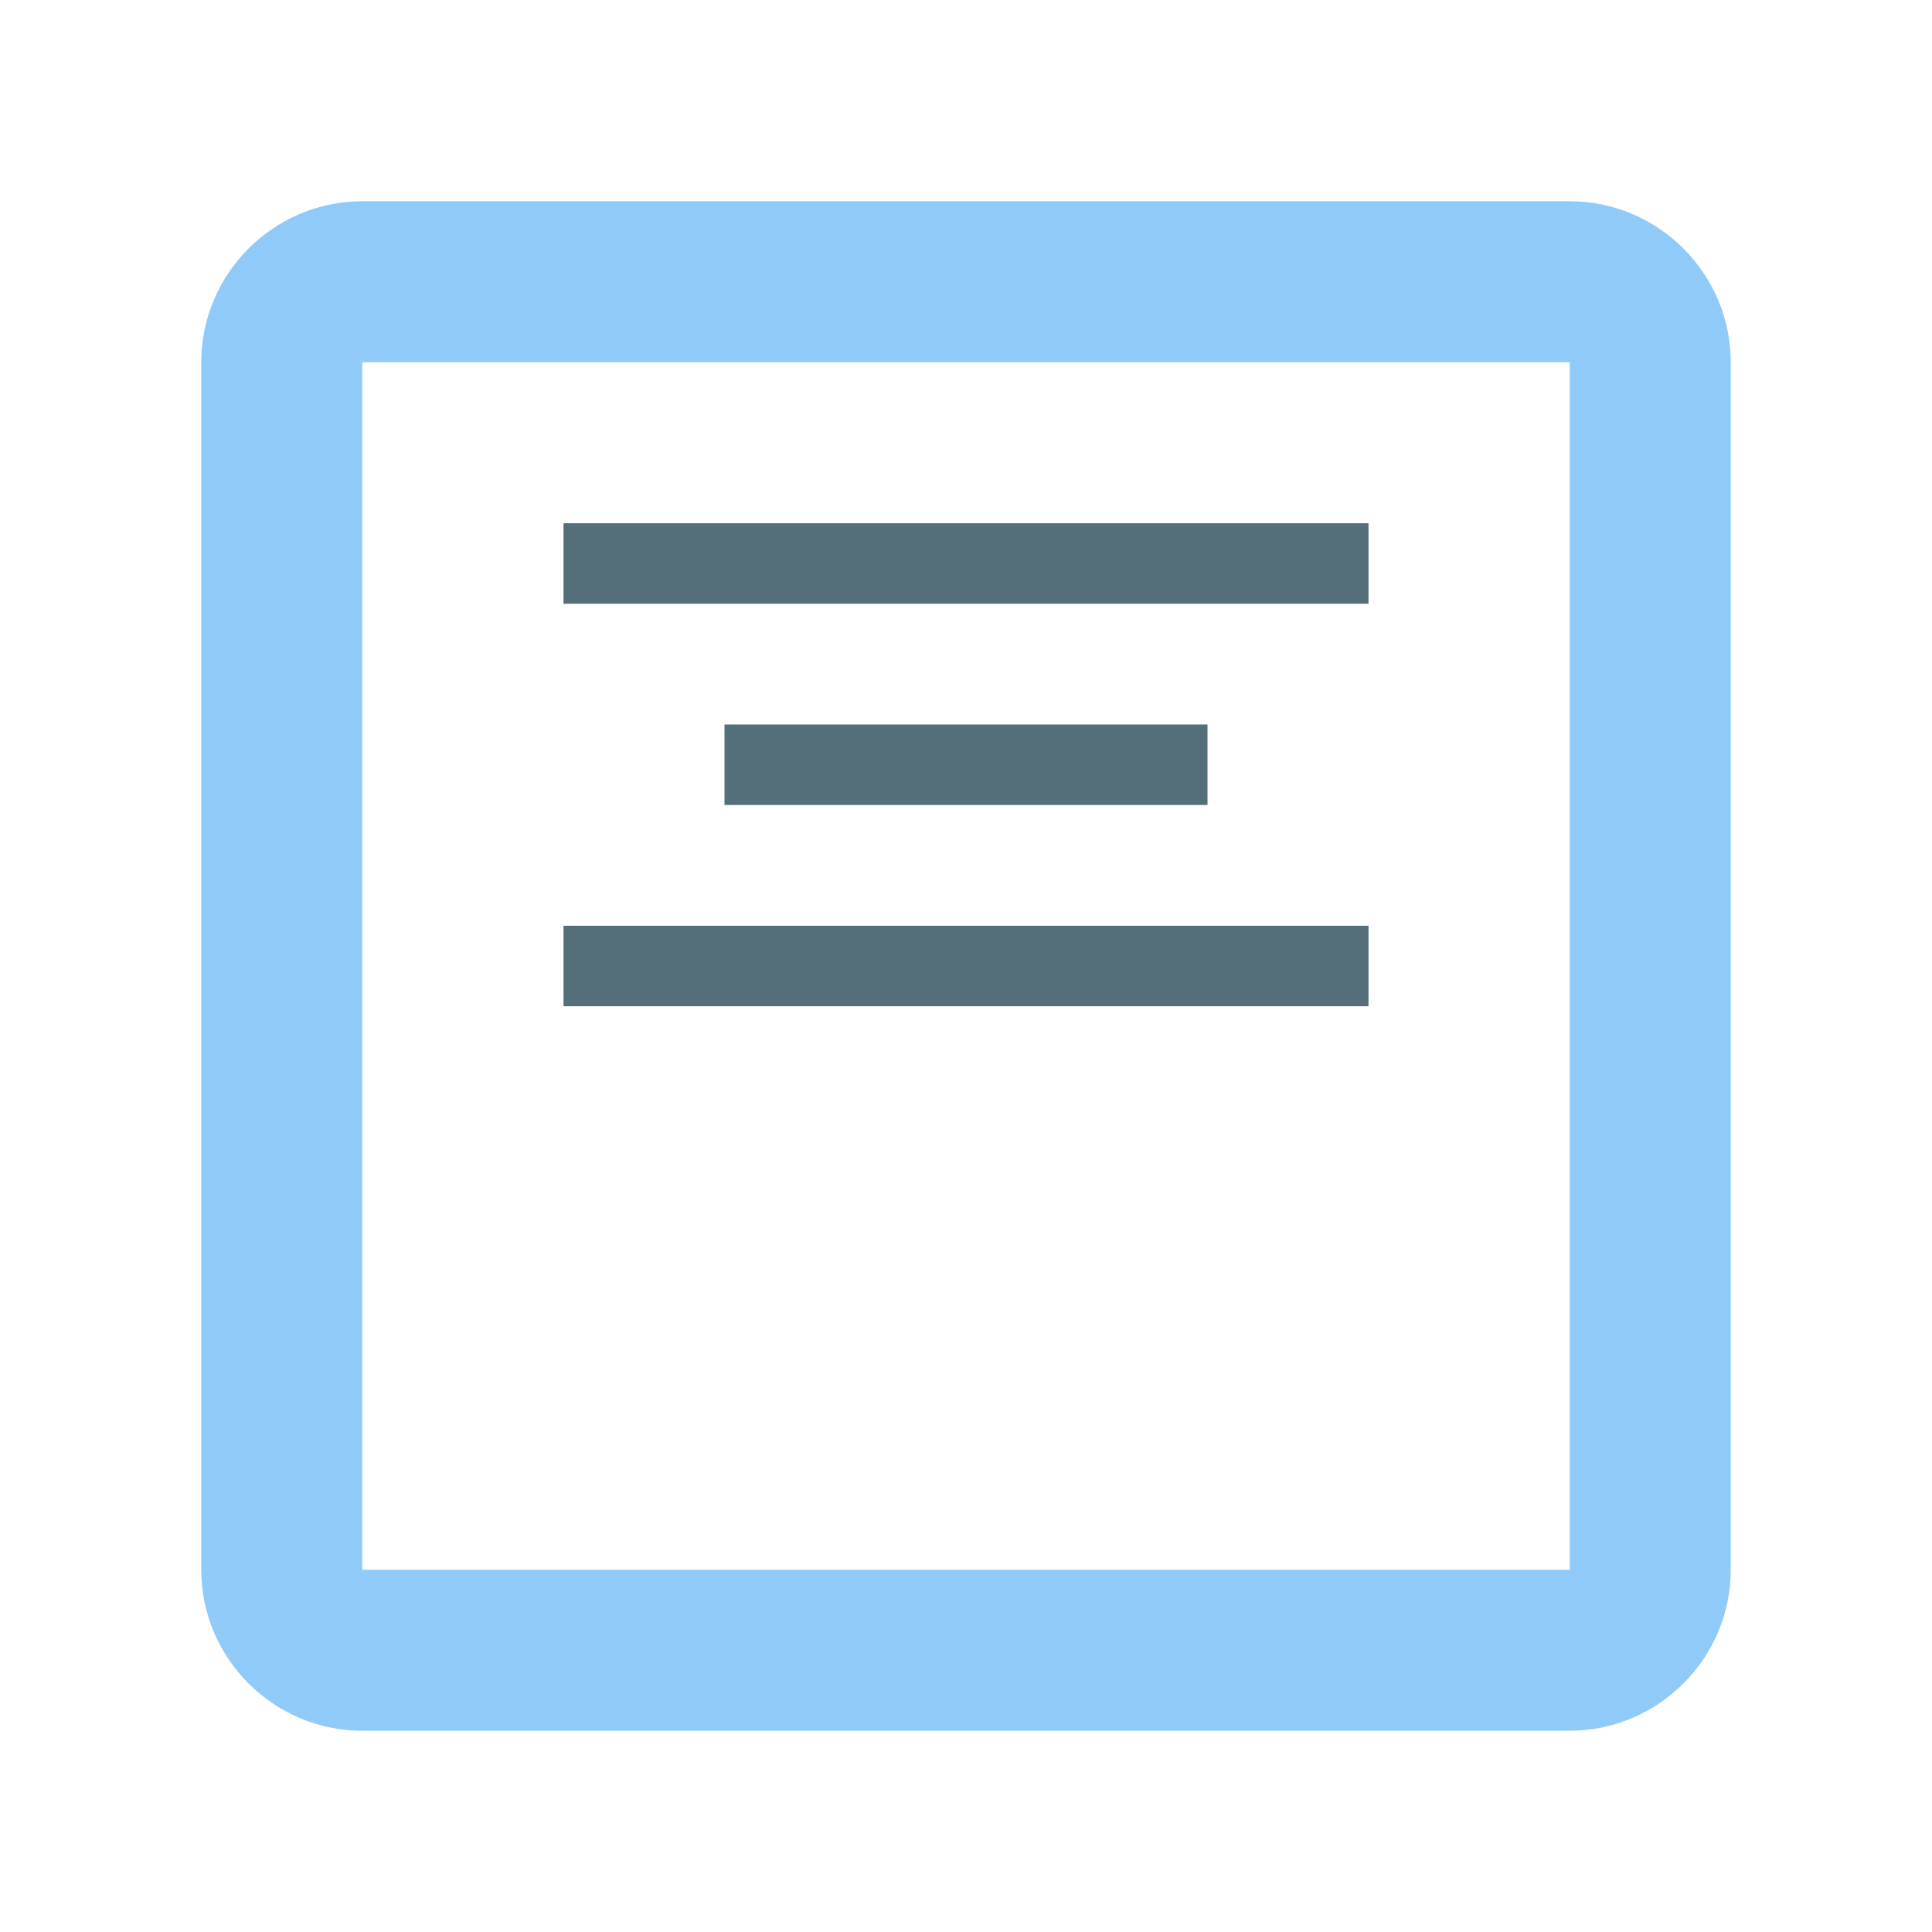 <svg xmlns="http://www.w3.org/2000/svg" width="500" height="500" viewBox="0 0 48 48"><path fill="#546e7a" d="M14 13H34V15H14zM18 18H30V20H18zM14 23H34V25H14z"/><path fill="#90caf9" d="M39,9v30H9V9H39 M39,5H9C6.8,5,5,6.8,5,9v30c0,2.2,1.8,4,4,4h30c2.2,0,4-1.8,4-4V9C43,6.8,41.2,5,39,5L39,5z"/></svg>